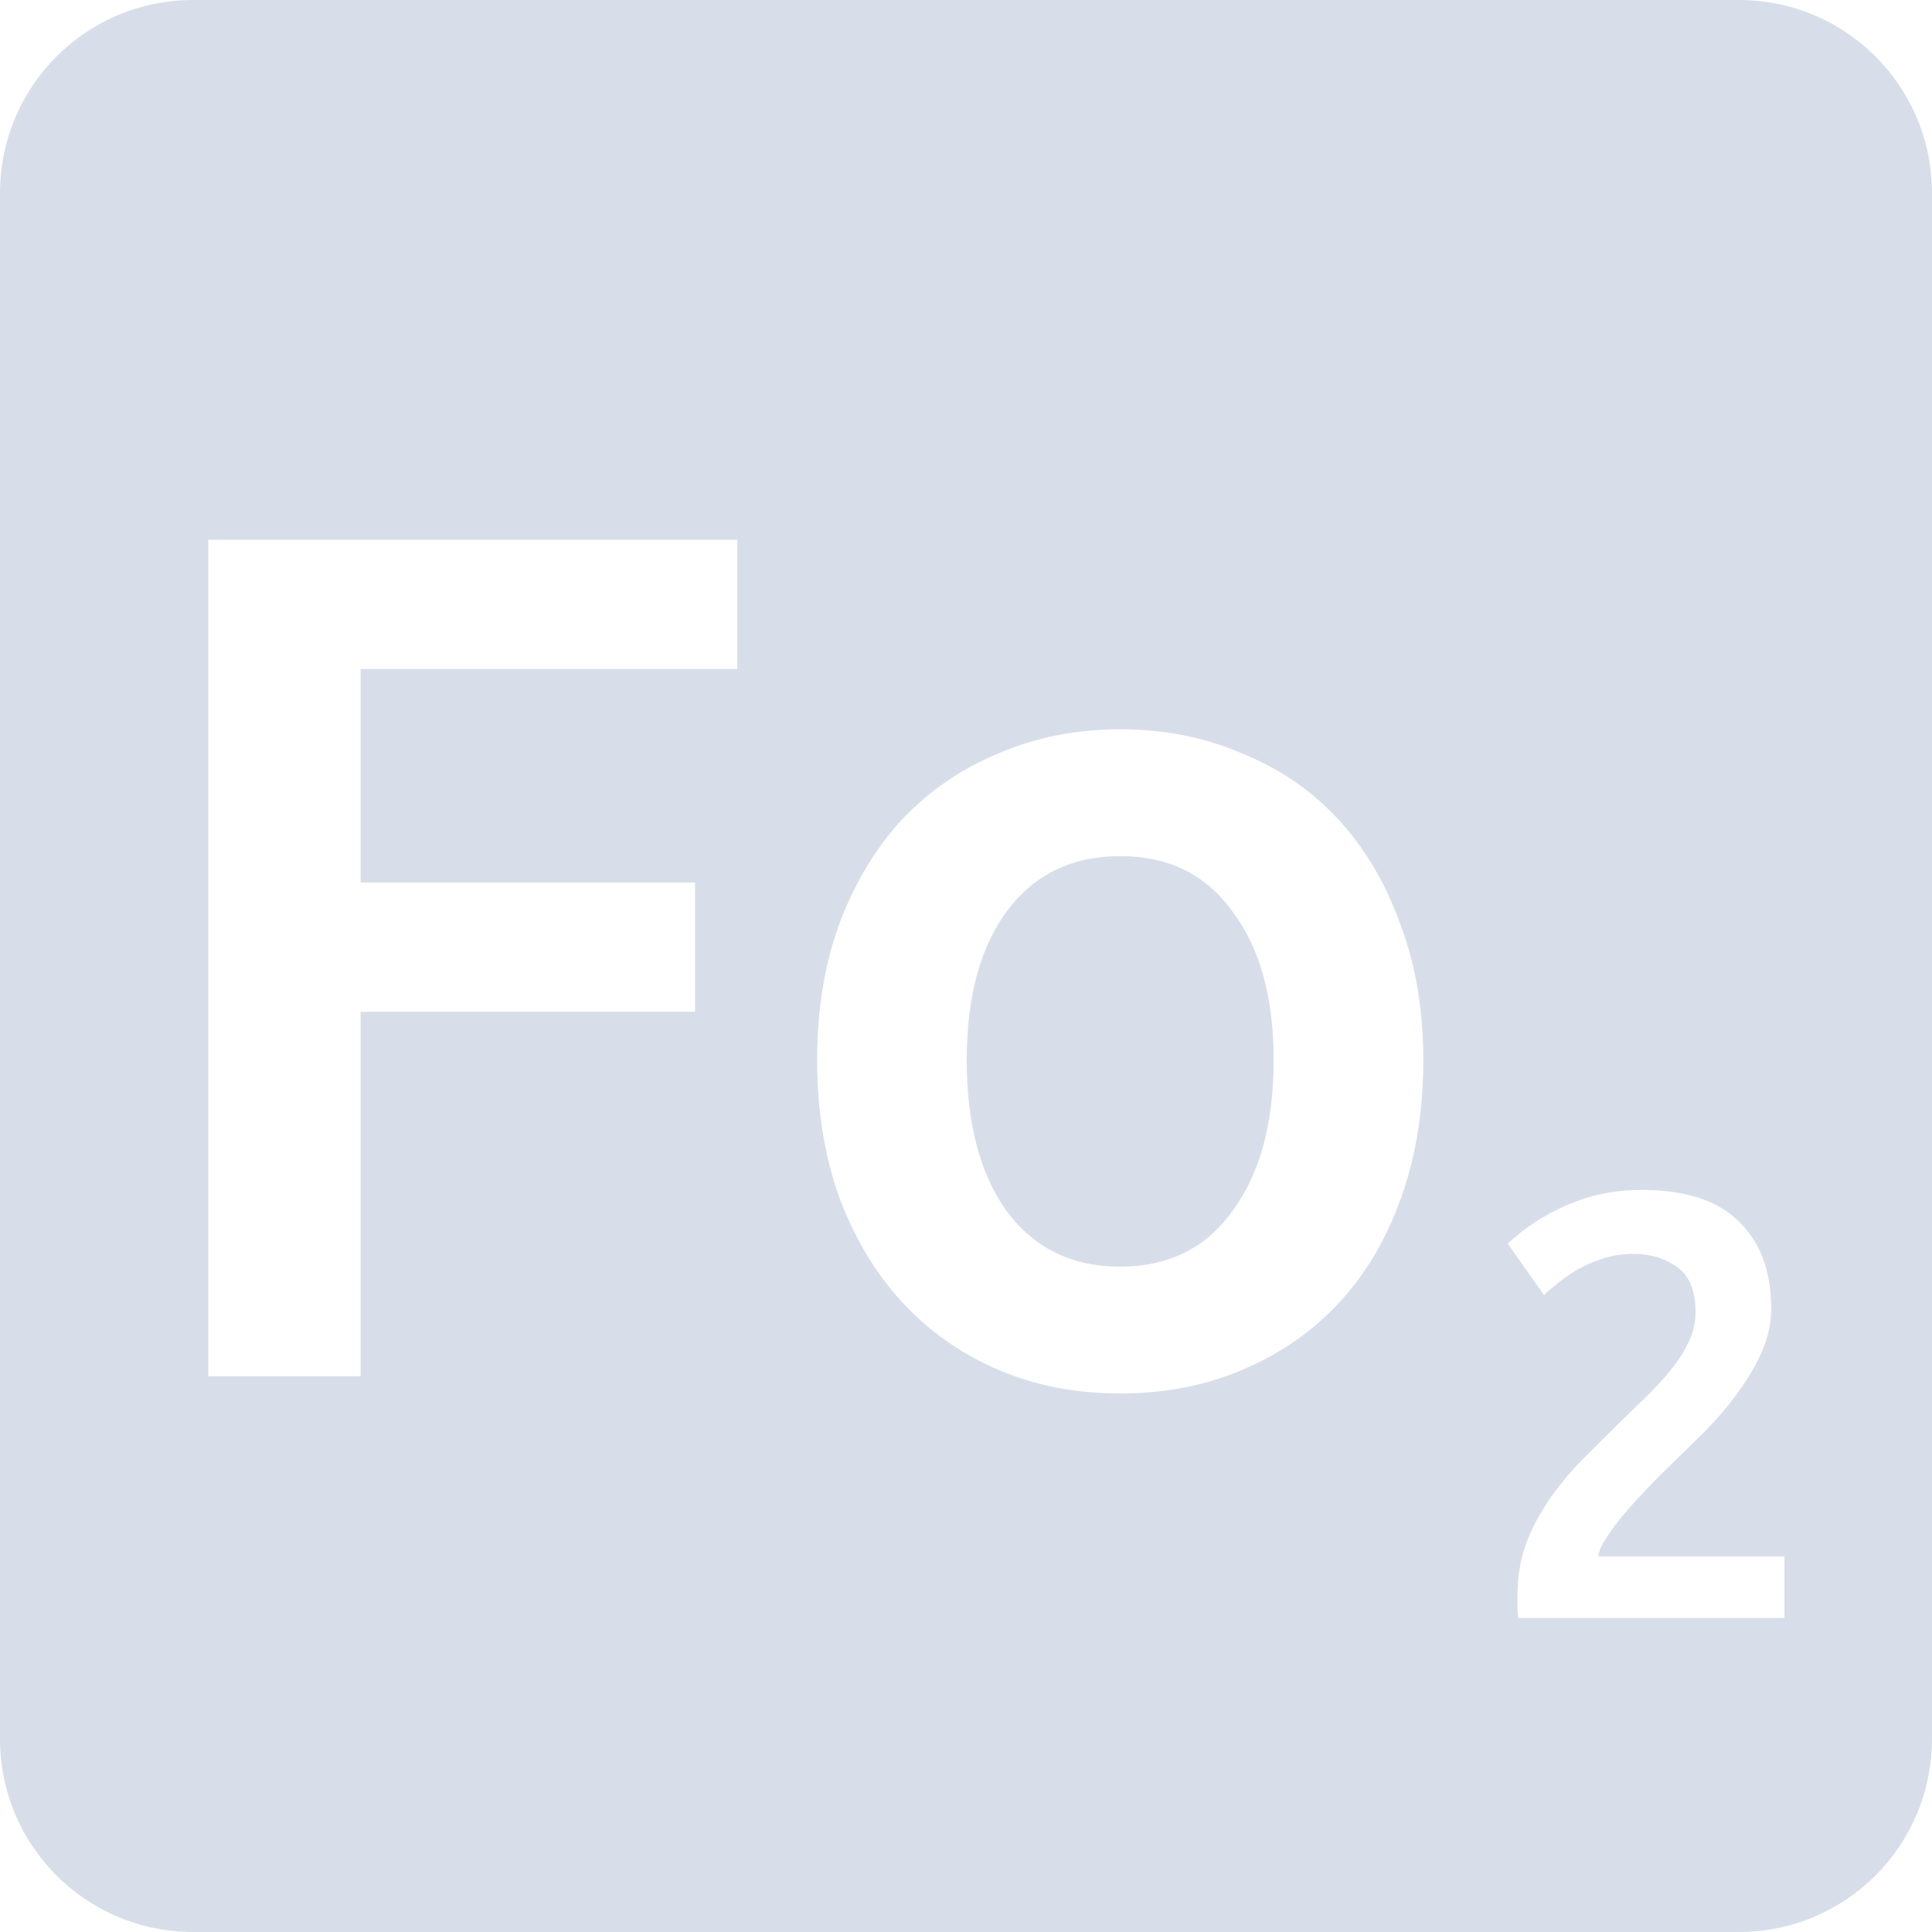 <svg viewBox="0 0 16 16" xmlns="http://www.w3.org/2000/svg">
 <path d="m1.6 0c-0.886 0-1.6 0.714-1.6 1.6v12.8c0 0.886 0.714 1.6 1.6 1.6h12.8c0.886 0 1.6-0.714 1.6-1.6v-12.8c0-0.886-0.714-1.6-1.6-1.6h-12.8zm0.125 4.47h4.381v1.07h-3.12v1.769h2.77v1.07h-2.77v3.02h-1.261v-6.93zm7.552 1.57c0.367 0 0.703 0.067 1.01 0.2 0.313 0.127 0.58 0.31 0.8 0.55s0.391 0.529 0.511 0.869c0.127 0.333 0.189 0.707 0.189 1.12s-0.06 0.79-0.18 1.13-0.289 0.63-0.509 0.87-0.487 0.428-0.8 0.561c-0.307 0.133-0.647 0.2-1.02 0.2s-0.714-0.067-1.02-0.2c-0.307-0.133-0.571-0.321-0.791-0.561s-0.392-0.53-0.519-0.87c-0.12-0.34-0.181-0.716-0.181-1.13 0-0.413 0.061-0.787 0.181-1.12 0.127-0.34 0.299-0.629 0.519-0.869 0.227-0.24 0.493-0.423 0.8-0.55 0.307-0.133 0.644-0.2 1.01-0.2zm0 1.05c-0.4 0-0.714 0.153-0.941 0.459-0.22 0.3-0.33 0.71-0.33 1.23 0 0.527 0.11 0.943 0.33 1.25 0.227 0.307 0.541 0.461 0.941 0.461s0.71-0.154 0.93-0.461c0.227-0.307 0.341-0.723 0.341-1.25 0-0.52-0.114-0.93-0.341-1.23-0.22-0.307-0.53-0.459-0.93-0.459zm4.311 2.764c0.37 0 0.642 0.089 0.816 0.266 0.177 0.173 0.264 0.411 0.264 0.714 0 0.12-0.025 0.24-0.075 0.356-0.05 0.113-0.114 0.224-0.194 0.334-0.077 0.107-0.166 0.212-0.266 0.316-0.1 0.1-0.2 0.197-0.3 0.294-0.053 0.05-0.113 0.111-0.18 0.181s-0.131 0.139-0.191 0.209-0.111 0.138-0.155 0.205c-0.043 0.063-0.067 0.118-0.07 0.161h1.541v0.509h-2.205c-3e-3 -0.027-6e-3 -0.059-6e-3 -0.095v-0.089c0-0.16 0.025-0.307 0.075-0.441 0.053-0.137 0.123-0.263 0.206-0.38s0.176-0.226 0.28-0.33c0.103-0.103 0.206-0.206 0.309-0.306 0.08-0.077 0.156-0.152 0.23-0.225 0.073-0.073 0.137-0.144 0.191-0.214 0.057-0.073 0.101-0.147 0.134-0.22 0.033-0.077 0.05-0.154 0.05-0.234 0-0.173-0.05-0.297-0.15-0.37s-0.221-0.111-0.364-0.111c-0.093 0-0.181 0.014-0.261 0.041s-0.151 0.059-0.214 0.095c-0.06 0.037-0.114 0.074-0.161 0.114-0.047 0.037-0.081 0.067-0.105 0.091l-0.3-0.425c0.14-0.133 0.304-0.24 0.491-0.32 0.19-0.083 0.393-0.125 0.609-0.125z" fill="#d8dee9"/>
</svg>

